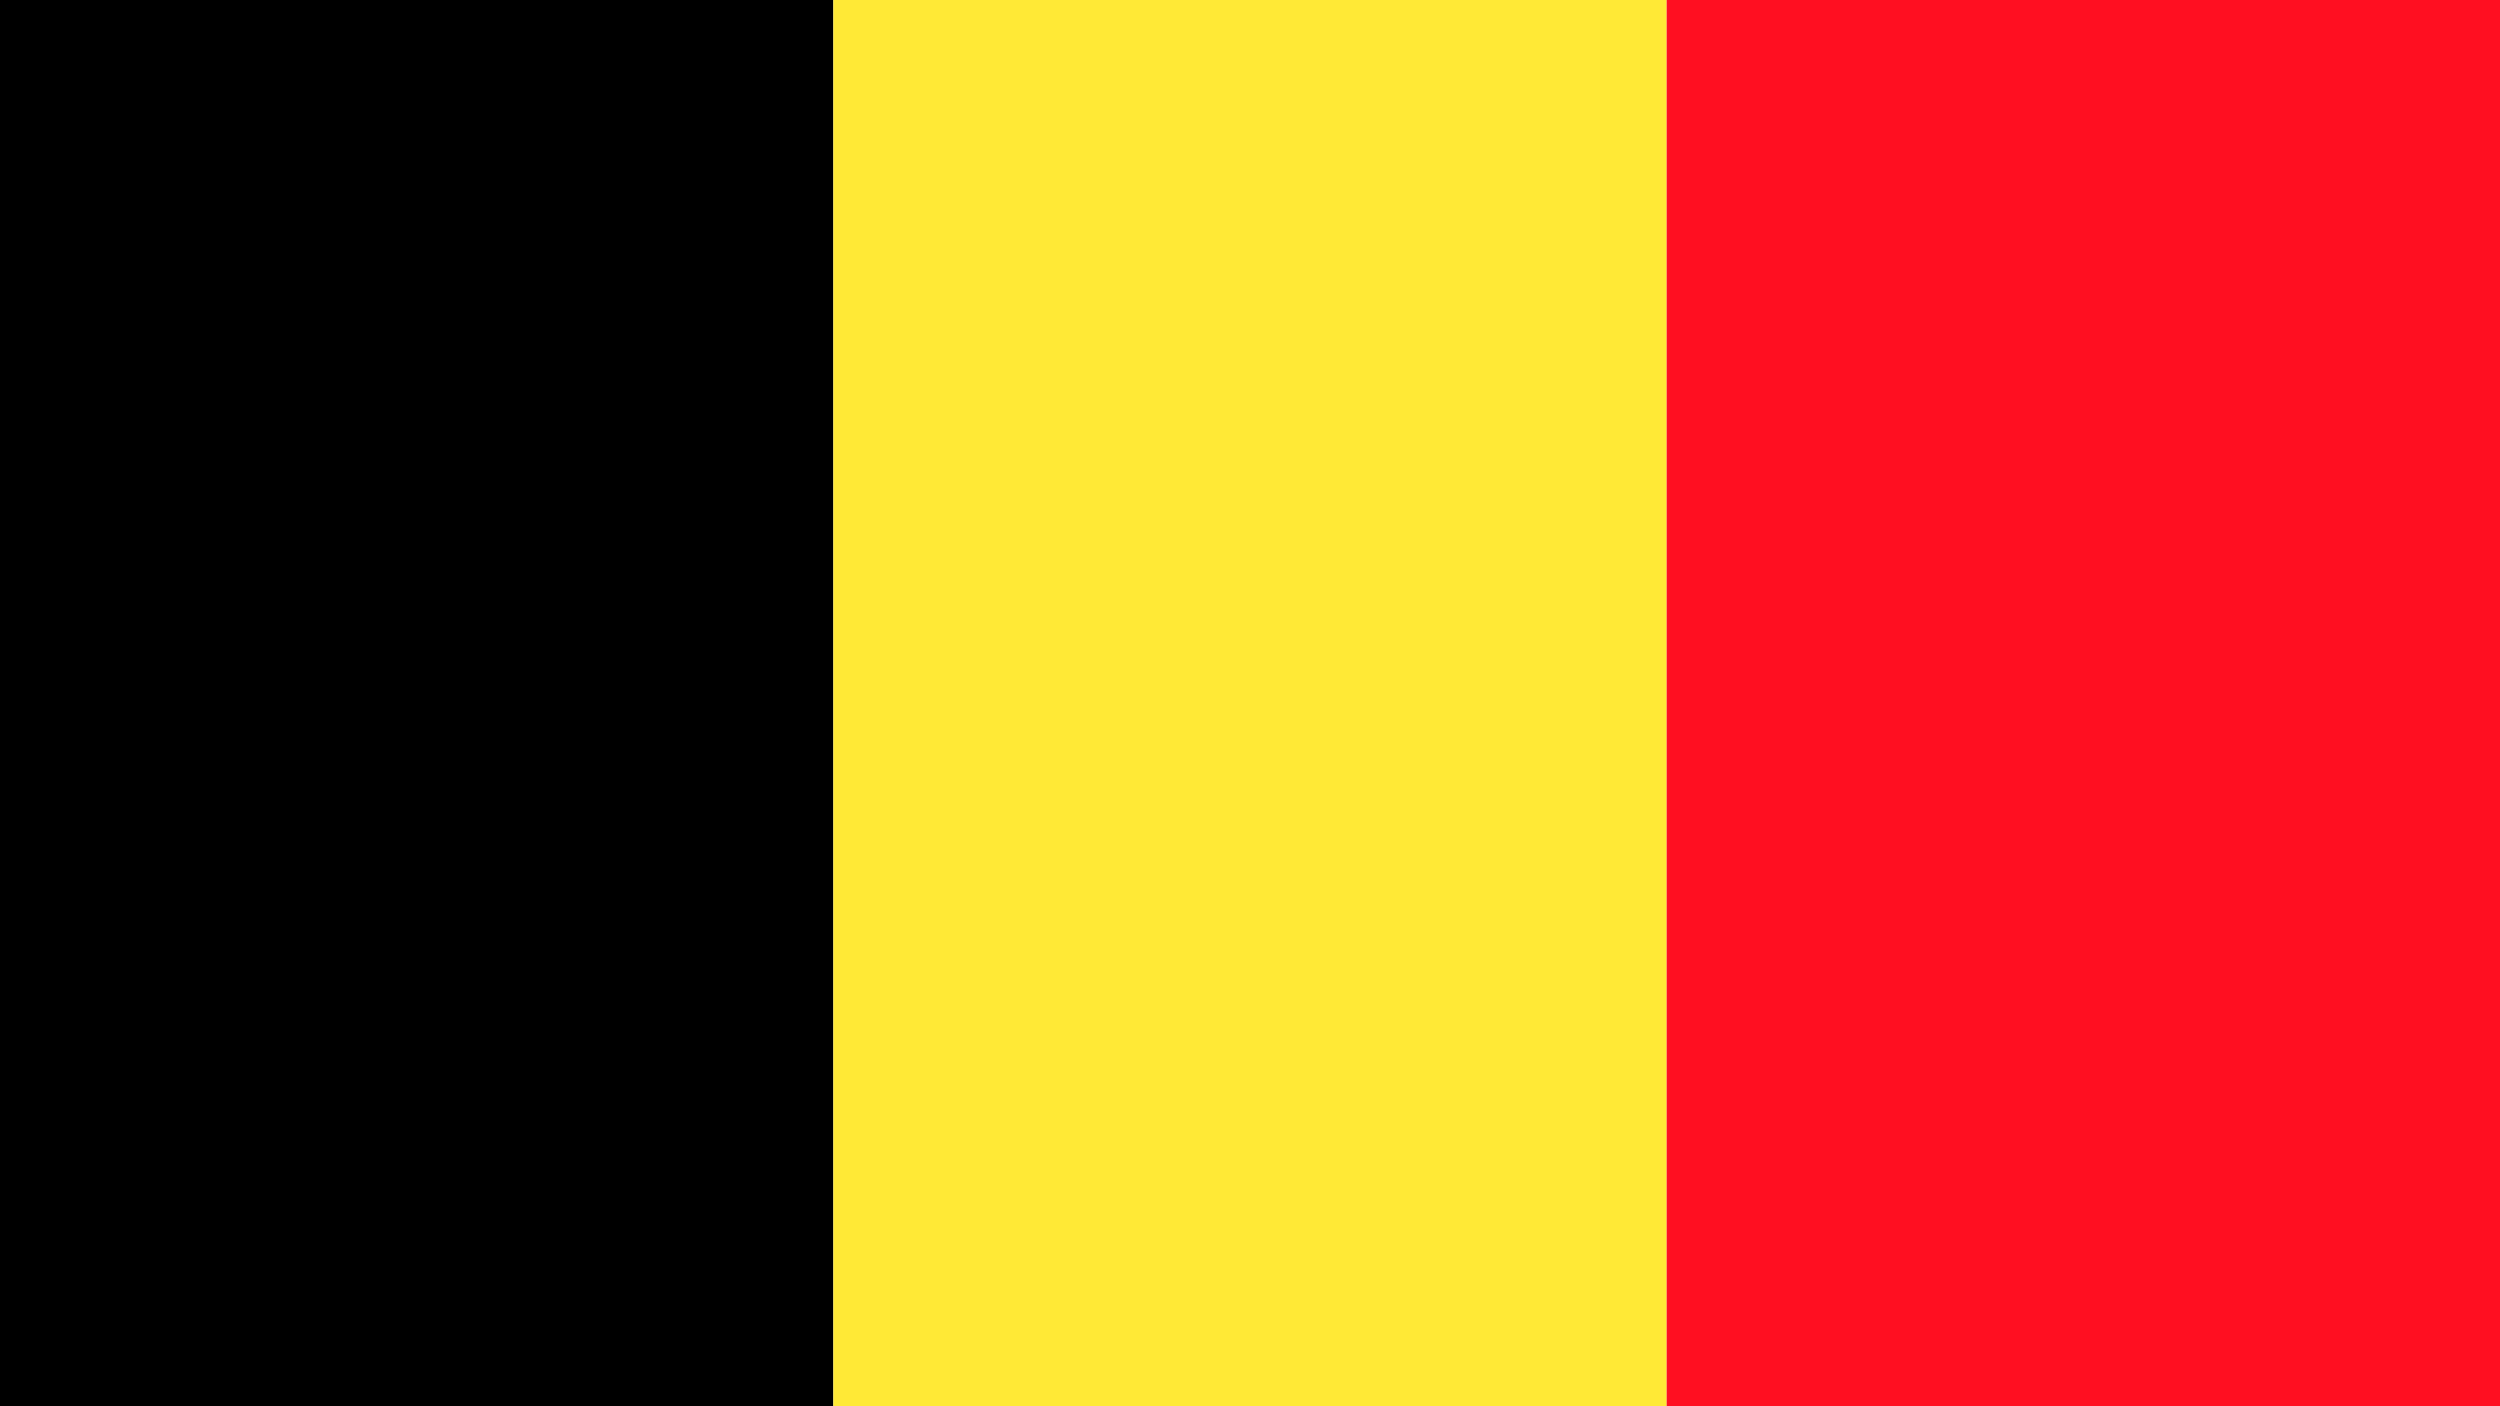 <?xml version="1.0"?>
<svg xmlns="http://www.w3.org/2000/svg" xmlns:xlink="http://www.w3.org/1999/xlink" version="1.1" width="640" height="360" viewBox="0 0 640 360">
<!-- Generated by Kreative Vexillo v1.0 -->
<style>
.black{fill:rgb(0,0,0);}
.red{fill:rgb(255,15,33);}
.yellow{fill:rgb(255,233,54);}
</style>
<g>
<g>
<rect x="0" y="0" width="213.333" height="360" class="black"/>
<rect x="213.333" y="0" width="213.333" height="360" class="yellow"/>
<rect x="426.667" y="0" width="213.333" height="360" class="red"/>
</g>
</g>
</svg>
